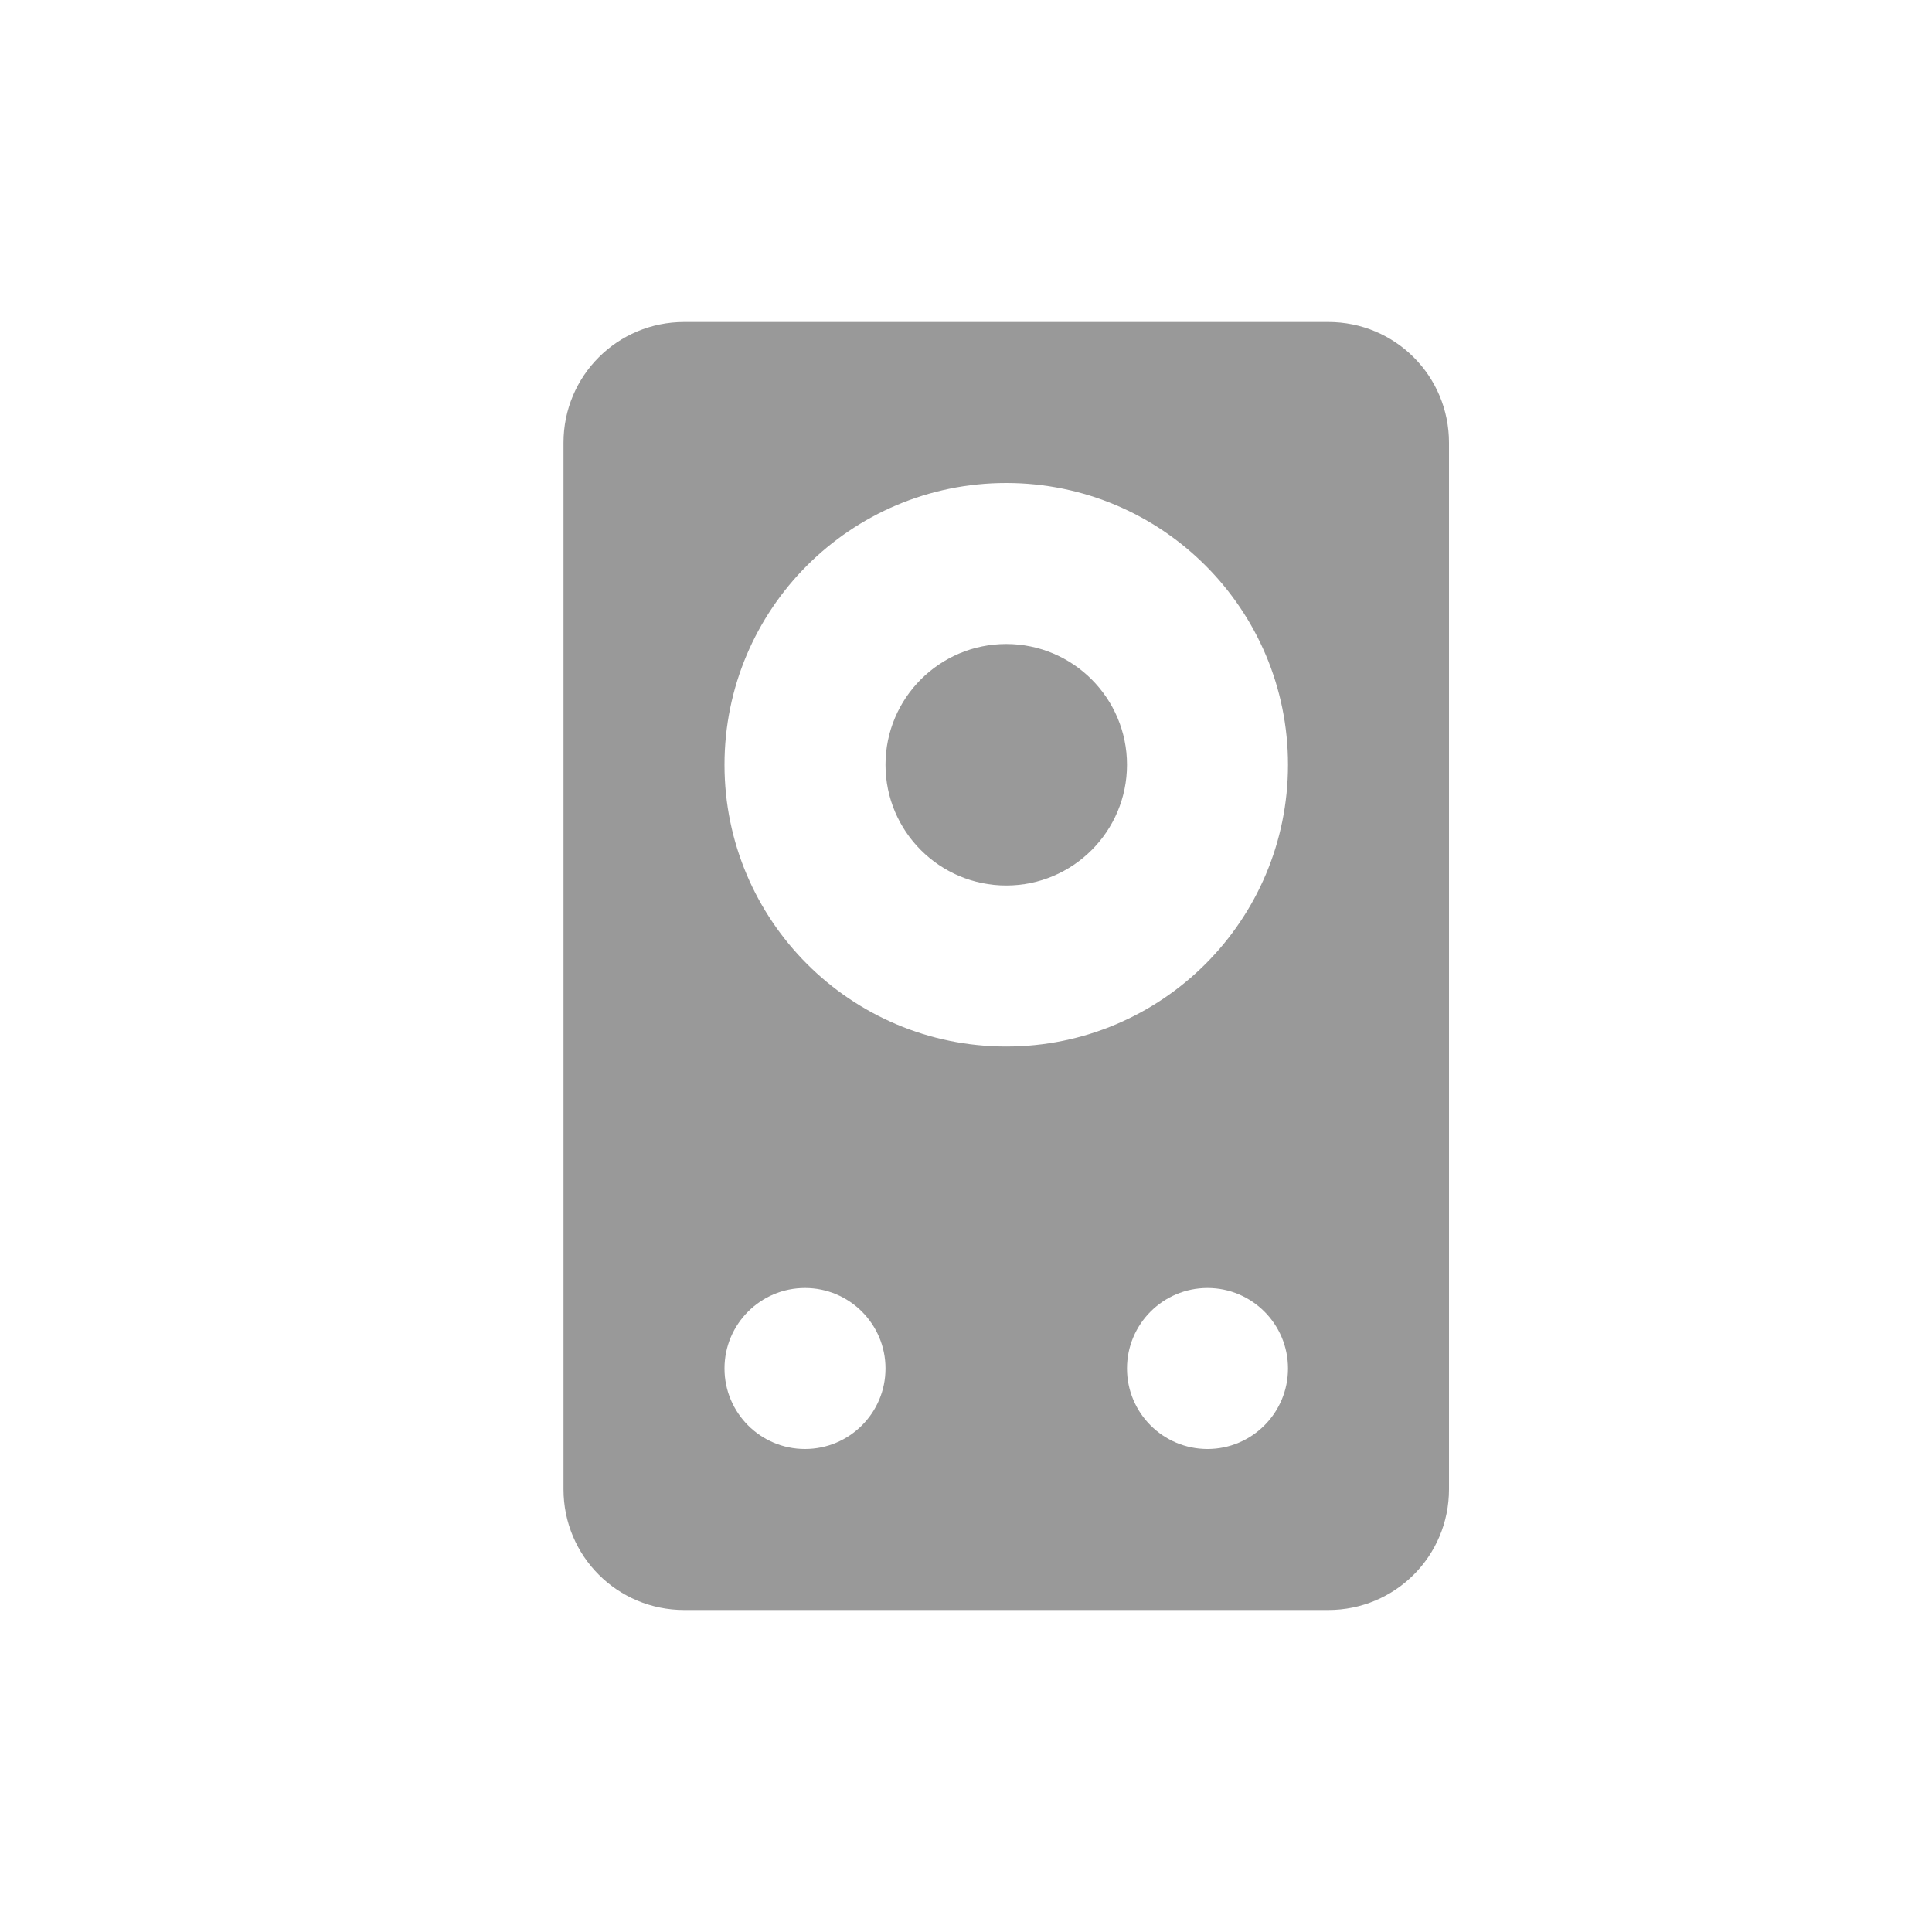 <?xml version="1.0" encoding="UTF-8" standalone="no"?>
<!-- Created with Inkscape (http://www.inkscape.org/) -->

<svg
   xmlns:dc="http://purl.org/dc/elements/1.1/"
   xmlns:cc="http://creativecommons.org/ns#"
   xmlns:rdf="http://www.w3.org/1999/02/22-rdf-syntax-ns#"
   xmlns:svg="http://www.w3.org/2000/svg"
   xmlns="http://www.w3.org/2000/svg"
   xmlns:sodipodi="http://sodipodi.sourceforge.net/DTD/sodipodi-0.dtd"
   xmlns:inkscape="http://www.inkscape.org/namespaces/inkscape"
   version="1.0"
   width="24"
   height="24"
   id="svg3215"
   inkscape:version="0.48.0 r9654"
   sodipodi:docname="rhythmbox-notplaying.svg">
  <sodipodi:namedview
     pagecolor="#ffffff"
     bordercolor="#666666"
     borderopacity="1"
     objecttolerance="10"
     gridtolerance="10"
     guidetolerance="10"
     inkscape:pageopacity="0"
     inkscape:pageshadow="2"
     inkscape:window-width="1280"
     inkscape:window-height="753"
     id="namedview10"
     showgrid="false"
     inkscape:zoom="13.227273"
     inkscape:cx="-0.49140893"
     inkscape:cy="11.209038"
     inkscape:window-x="0"
     inkscape:window-y="24"
     inkscape:window-maximized="1"
     inkscape:current-layer="svg3215" />
  <defs
     id="defs3217" />
  <g
     id="g3828"
     style="opacity:0.4"
     transform="translate(1,1)">
    <path
       id="rect2406-8"
       d="M 7.5,4 C 6.669,4 6,4.669 6,5.5 l 0,13 C 6,19.331 6.669,20 7.5,20 l 8,0 c 0.831,0 1.5,-0.669 1.5,-1.5 l 0,-13 C 17,4.669 16.331,4 15.5,4 l -8,0 z m 4,2 C 13.433,6 15,7.567 15,9.5 15,11.433 13.433,13 11.5,13 9.567,13 8,11.433 8,9.5 8,7.567 9.567,6 11.5,6 z m 0,2 C 10.672,8 10,8.672 10,9.5 10,10.328 10.672,11 11.5,11 12.328,11 13,10.328 13,9.5 13,8.672 12.328,8 11.5,8 z M 9,16 c 0.552,0 1,0.448 1,1 2.02e-4,0.552 -0.448,1 -1,1 -0.552,0 -1,-0.448 -1,-1 -2.019e-4,-0.552 0.448,-1 1,-1 z m 5,0 c 0.552,0 1,0.448 1,1 2.02e-4,0.552 -0.448,1 -1,1 -0.552,0 -1,-0.448 -1,-1 -2.02e-4,-0.552 0.448,-1 1,-1 z"
       style="opacity:0;fill:#ffffff;fill-opacity:1;fill-rule:evenodd;stroke:none;stroke-width:1.7;marker:none;visibility:visible;display:inline;overflow:visible;enable-background:accumulate"
       inkscape:connector-curvature="0" />
    <path
       id="rect2406"
       d="M 7.5,3 C 6.669,3 6,3.669 6,4.5 l 0,13 C 6,18.331 6.669,19 7.5,19 l 8,0 c 0.831,0 1.5,-0.669 1.5,-1.5 l 0,-13 C 17,3.669 16.331,3 15.5,3 l -8,0 z m 4,2 C 13.433,5 15,6.567 15,8.5 15,10.433 13.433,12 11.5,12 9.567,12 8,10.433 8,8.5 8,6.567 9.567,5 11.5,5 z m 0,2 C 10.672,7 10,7.672 10,8.5 10,9.328 10.672,10 11.5,10 12.328,10 13,9.328 13,8.5 13,7.672 12.328,7 11.5,7 z M 9,15 c 0.552,0 1,0.448 1,1 2.02e-4,0.552 -0.448,1 -1,1 -0.552,0 -1,-0.448 -1,-1 -2.019e-4,-0.552 0.448,-1 1,-1 z m 5,0 c 0.552,0 1,0.448 1,1 2.02e-4,0.552 -0.448,1 -1,1 -0.552,0 -1,-0.448 -1,-1 -2.02e-4,-0.552 0.448,-1 1,-1 z"
       style="fill:#000000;fill-opacity:1;fill-rule:evenodd;stroke:none;stroke-width:1.7;marker:none;visibility:visible;display:inline;overflow:visible;enable-background:accumulate"
       inkscape:connector-curvature="0" />
    <path
       d="m 14.75,8.5 c 0,1.795 -1.455,3.25 -3.25,3.25 -1.795,0 -3.25,-1.455 -3.25,-3.25 0,-1.795 1.455,-3.25 3.25,-3.25 1.795,0 3.25,1.455 3.25,3.25 l 0,0 z"
       id="path3201"
       style="opacity:0;fill:none;stroke:#ffffff;stroke-width:0.5;stroke-linecap:round;stroke-linejoin:miter;stroke-miterlimit:4;stroke-opacity:1;stroke-dasharray:none;stroke-dashoffset:0;marker:none;visibility:visible;display:inline;overflow:visible;enable-background:accumulate"
       inkscape:connector-curvature="0" />
  </g>
</svg>
